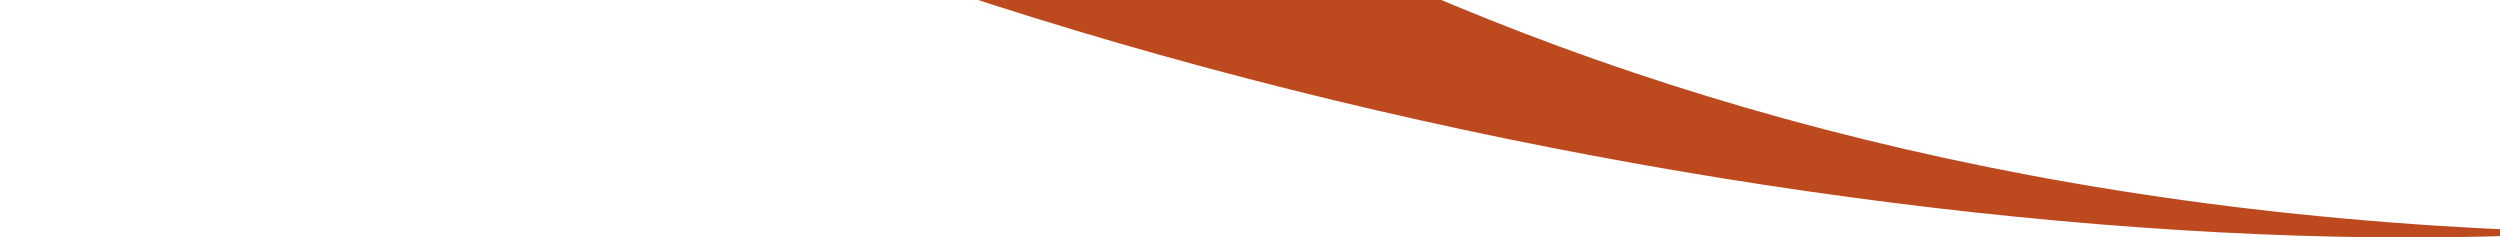 <?xml version="1.0" encoding="UTF-8" standalone="no"?>
<!-- Created with Inkscape (http://www.inkscape.org/) -->

<svg
   width="140.722mm"
   height="13.356mm"
   viewBox="0 0 140.722 13.356"
   version="1.1"
   id="svg1"
   xml:space="preserve"
   xmlns="http://www.w3.org/2000/svg"
   xmlns:svg="http://www.w3.org/2000/svg"><defs
     id="defs1"><clipPath
       clipPathUnits="userSpaceOnUse"
       id="clipPath1054"><path
         d="M 0,0 H 612 V 792 H 0 Z"
         transform="translate(-210.531,-863.428)"
         id="path1054" /></clipPath></defs><g
     id="g996"
     transform="matrix(0.265,0,0,0.265,-2949.762,-5.920947e-6)"><g
       id="g1053"><path
         id="path1053"
         d="M 0,0 C 95.915,-76.769 284.101,-115.576 398.896,-108.454 229.228,-104.34 127.406,-31.567 68.593,34.013 Z"
         style="fill:#bd4a1f;fill-opacity:1;fill-rule:nonzero;stroke:none"
         transform="matrix(1.333,0,0,-1.333,11148.708,-95.237)"
         clip-path="url(#clipPath1054)" /></g></g></svg>

